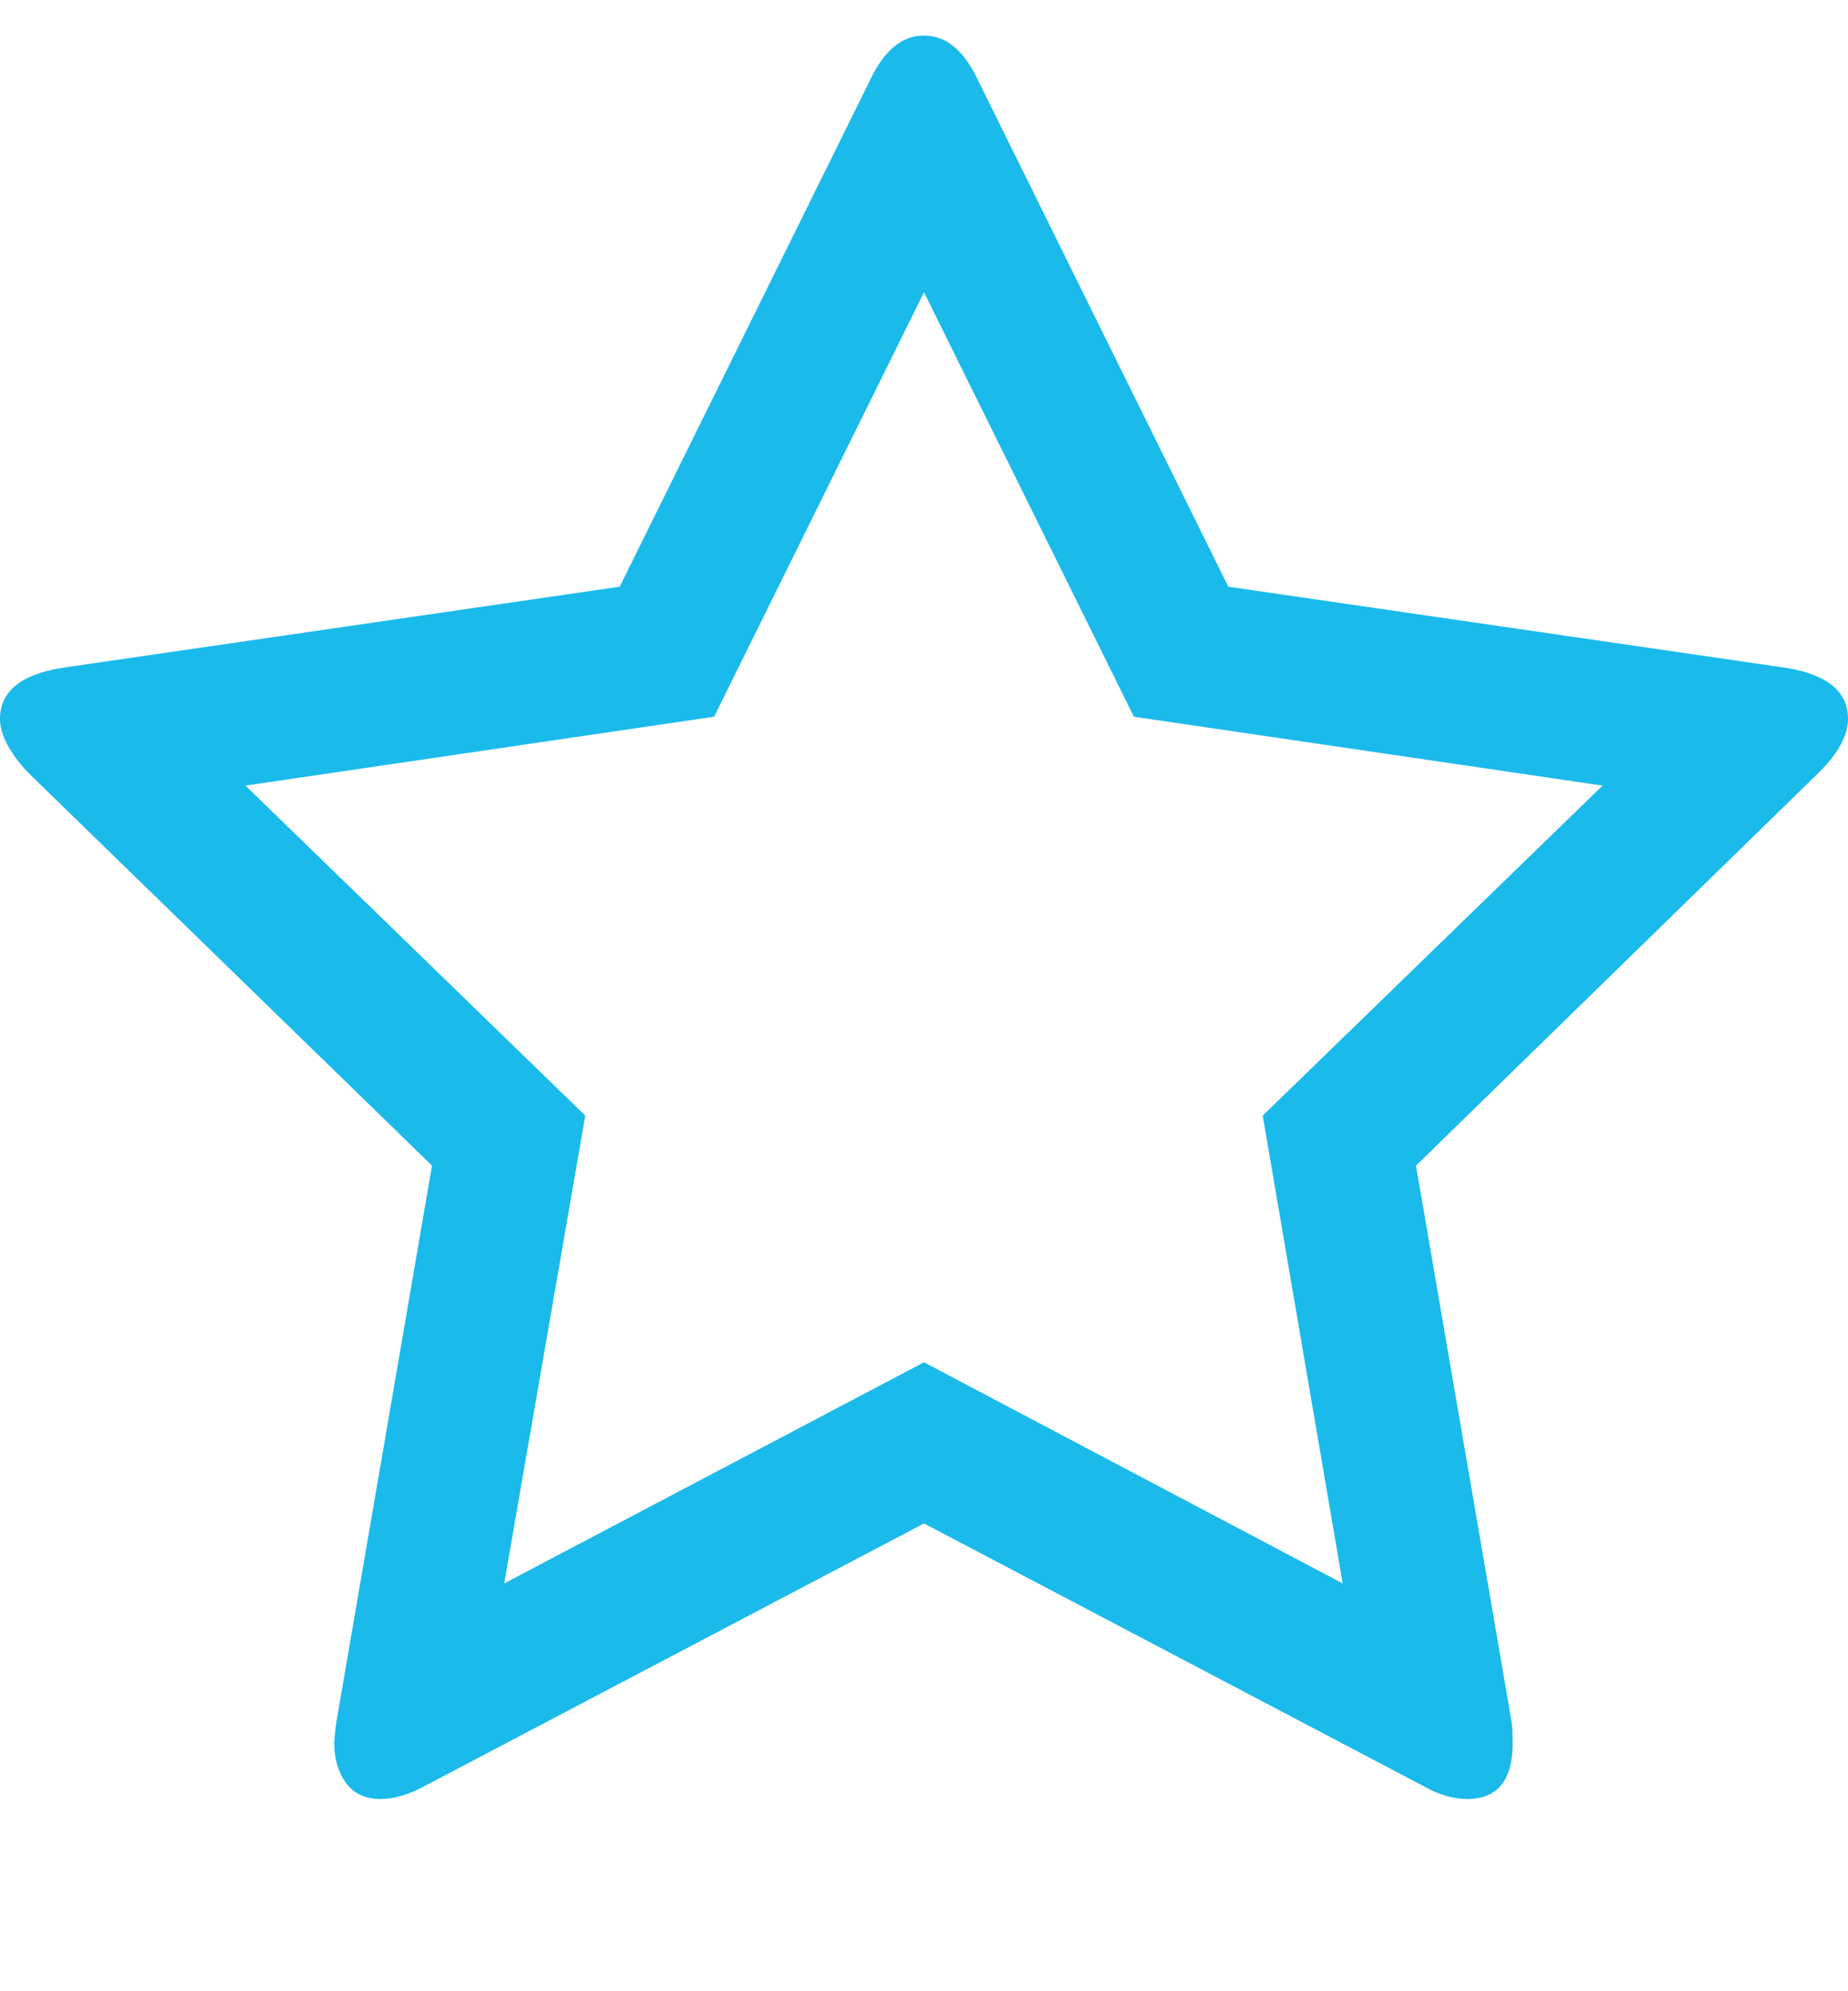 <?xml version="1.0" encoding="utf-8"?>
<!-- Generator: Adobe Illustrator 16.0.0, SVG Export Plug-In . SVG Version: 6.00 Build 0)  -->
<!DOCTYPE svg PUBLIC "-//W3C//DTD SVG 1.1//EN" "http://www.w3.org/Graphics/SVG/1.1/DTD/svg11.dtd">
<svg version="1.1" id="Livello_1" xmlns="http://www.w3.org/2000/svg" xmlns:xlink="http://www.w3.org/1999/xlink" x="0px" y="0px"
	 width="416px" height="448px" viewBox="0 0 416 448" enable-background="new 0 0 416 448" xml:space="preserve">
<g id="icomoon-ignore">
</g>
<path fill="#1ABAEB" d="M284.25,251l76.5-74.25l-105.5-15.5L208,65.75l-47.25,95.5l-105.5,15.5l76.5,74.25L113.5,356.25L208,306.5
	l94.25,49.75L284.25,251z M416,161.75c0,3.667-2.167,7.667-6.5,12l-90.75,88.5l21.5,125c0.167,1.167,0.25,2.834,0.25,5
	c0,8.334-3.417,12.5-10.25,12.5c-3.167,0-6.5-1-10-3l-112.25-59l-112.25,59c-3.667,2-7,3-10,3c-3.5,0-6.125-1.208-7.875-3.625
	c-1.75-2.416-2.625-5.375-2.625-8.875c0-1,0.167-2.666,0.5-5l21.5-125l-91-88.5c-4.167-4.5-6.25-8.5-6.25-12
	c0-6.166,4.667-10,14-11.5L139.5,132l56.25-113.75C198.917,11.417,203,8,208,8s9.084,3.417,12.25,10.25L276.5,132L402,150.25
	C411.333,151.75,416,155.584,416,161.75z"/>
</svg>
